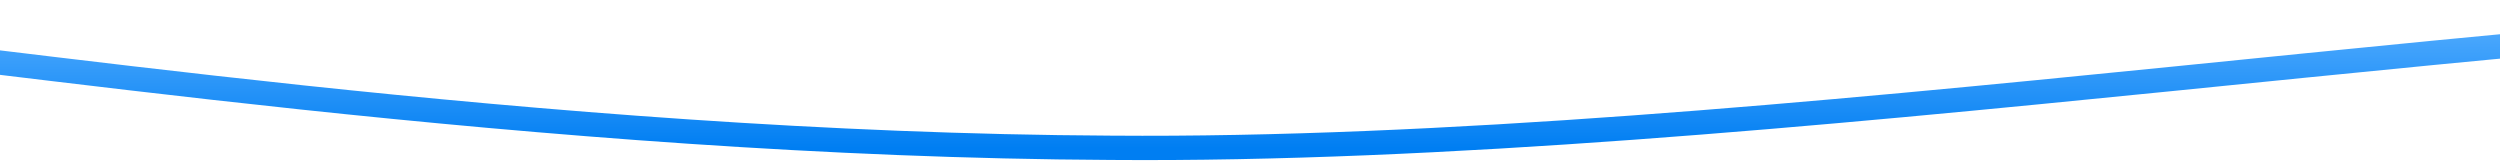 <?xml version="1.0" encoding="UTF-8" standalone="no"?><svg width='1440' height='93' viewBox='0 0 1440 93' fill='none' xmlns='http://www.w3.org/2000/svg'>
<path d='M-140.491 20.326C-13.359 30.958 310.223 83.482 640.079 85.131C1019.35 88.145 1509.12 2.229 1779.88 7.58' stroke='url(#paint0_linear_18_45)' stroke-width='14'/>
<defs>
<linearGradient id='paint0_linear_18_45' x1='819.693' y1='7.34' x2='819.693' y2='85.209' gradientUnits='userSpaceOnUse'>
<stop stop-color='#58AFFF'/>
<stop offset='1' stop-color='#007EF2'/>
</linearGradient>
</defs>
</svg>
